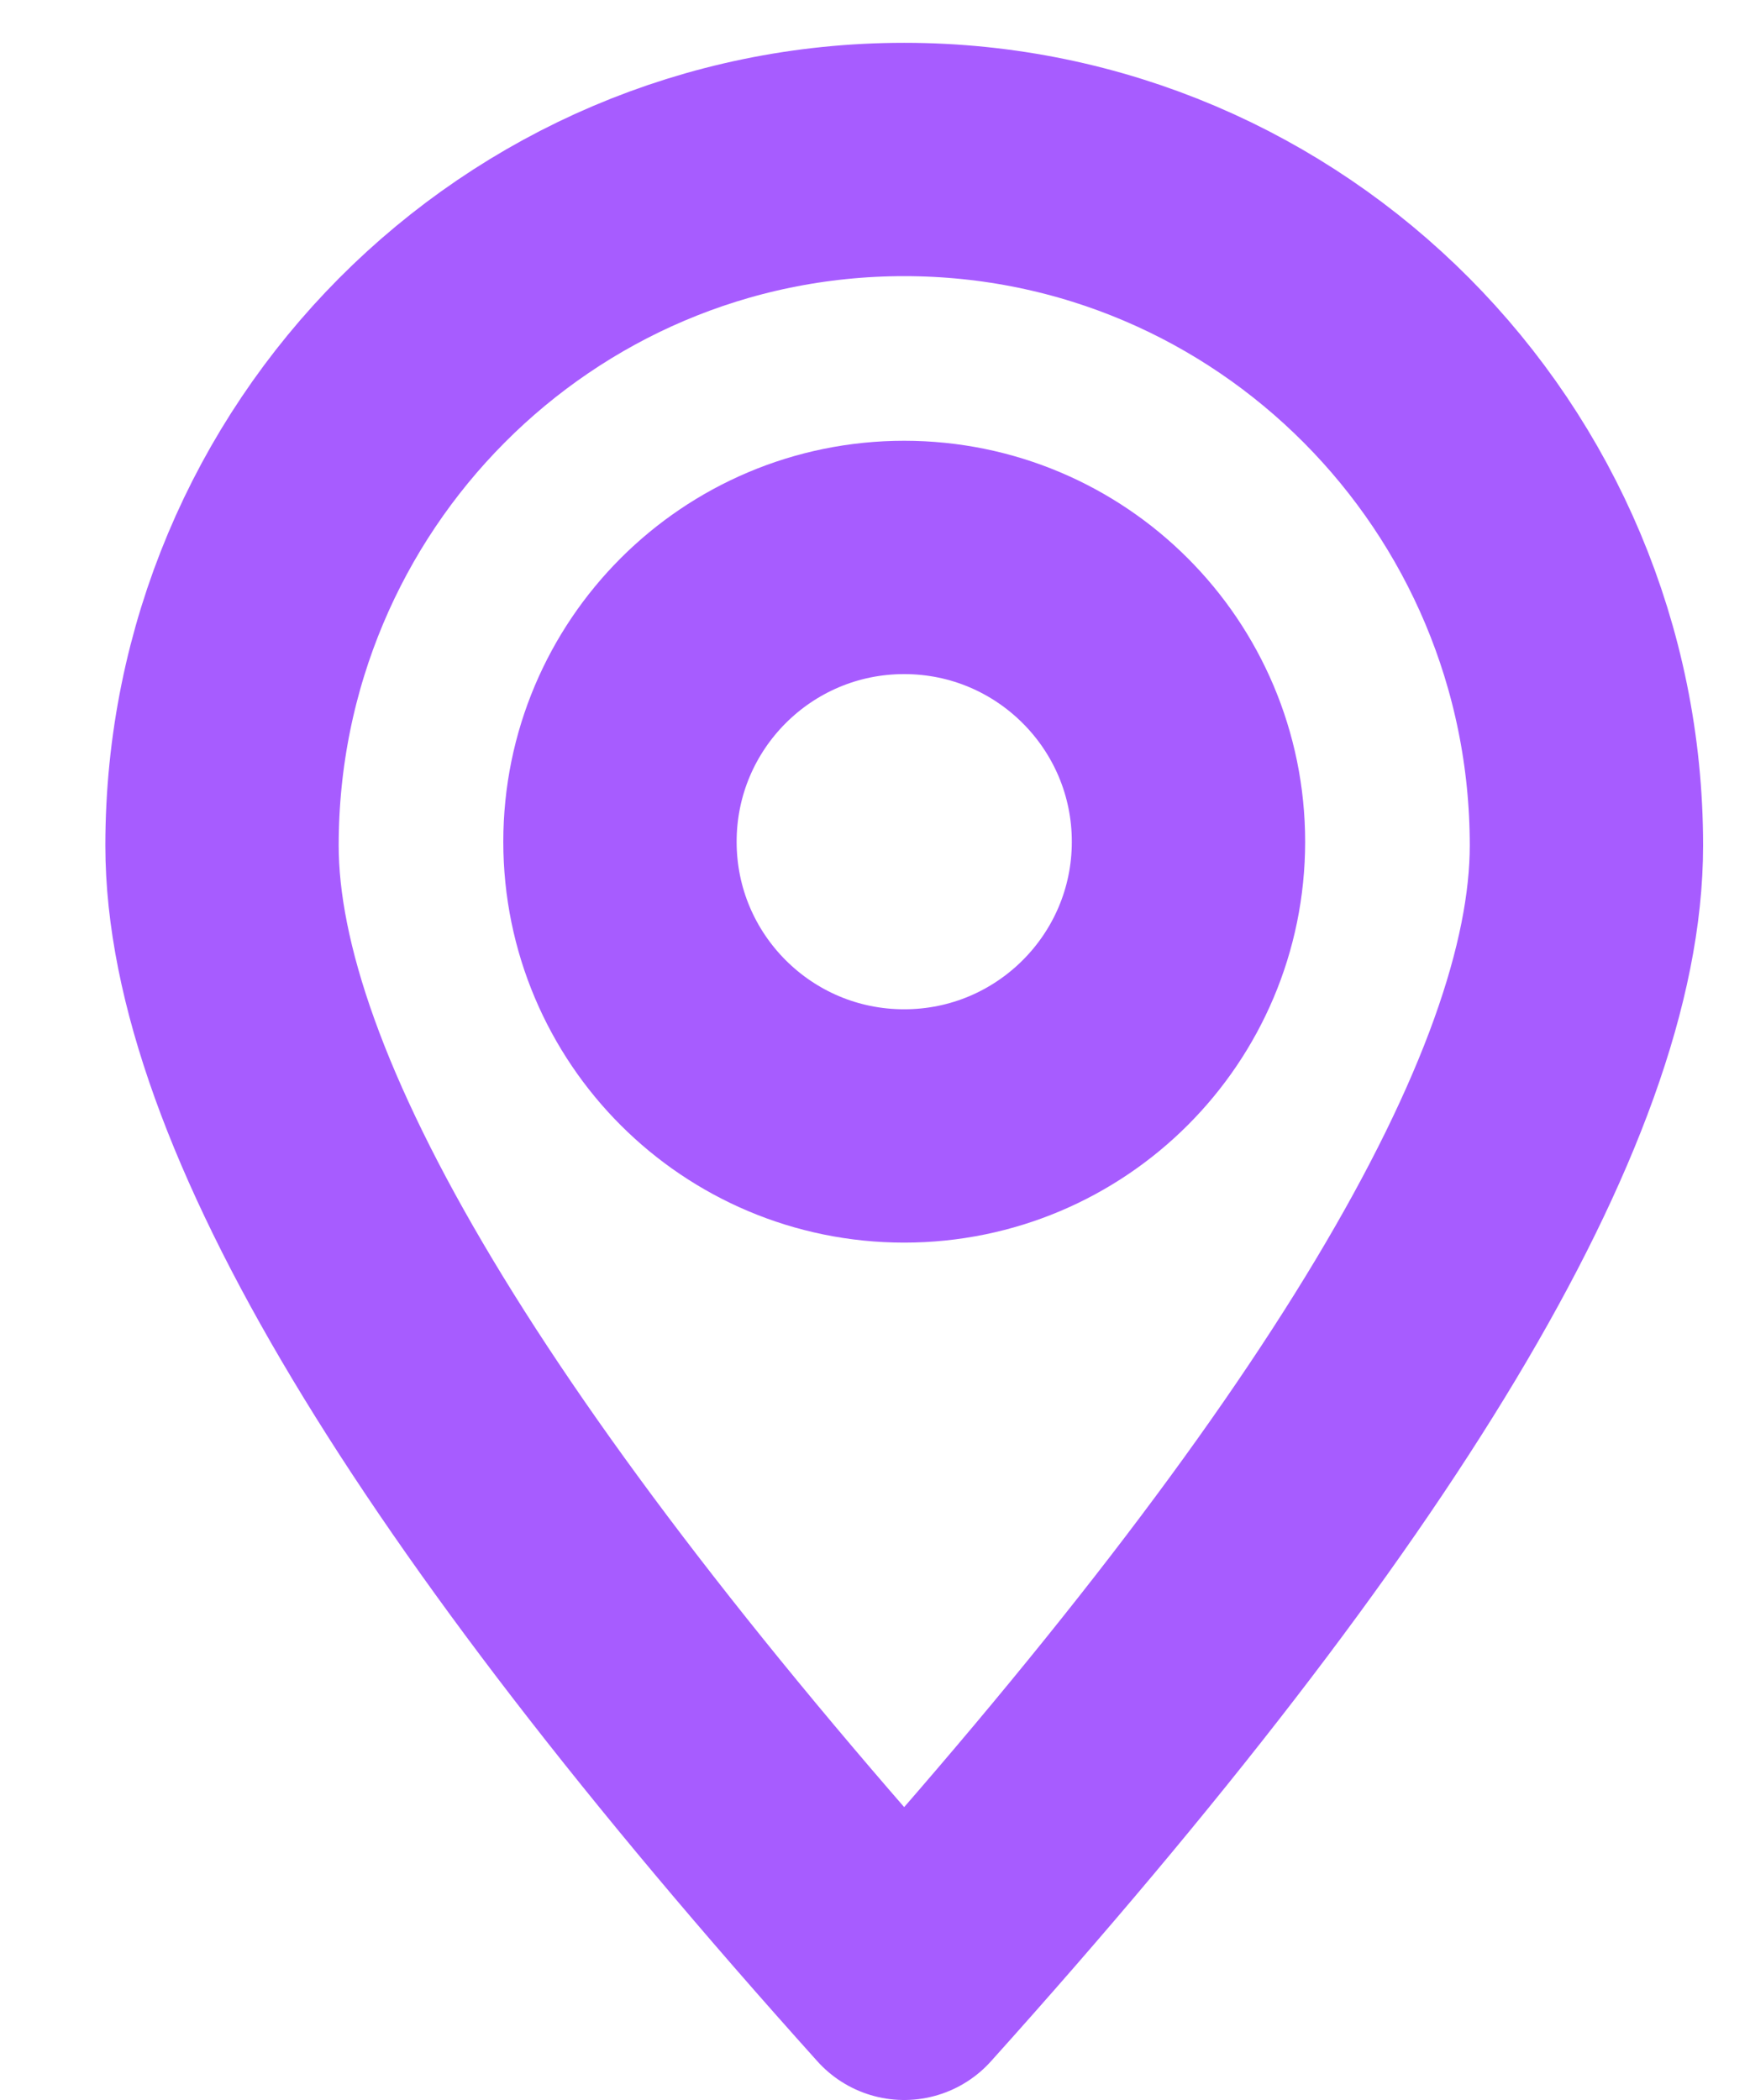 <svg width="15" height="18" viewBox="0 0 15 18" fill="none" xmlns="http://www.w3.org/2000/svg">
<path fill-rule="evenodd" clip-rule="evenodd" d="M7.75 17C11.648 12.663 13.598 9.412 13.598 7.247C13.598 4 10.979 1.367 7.75 1.367C4.521 1.367 1.903 4 1.903 7.247C1.903 9.412 3.852 12.663 7.75 17Z" stroke="#A75CFF" stroke-width="2" stroke-linecap="round" stroke-linejoin="round"/>
<path d="M7.75 9.651C9.096 9.651 10.187 8.56 10.187 7.215C10.187 5.869 9.096 4.778 7.75 4.778C6.404 4.778 5.314 5.869 5.314 7.215C5.314 8.56 6.404 9.651 7.75 9.651Z" stroke="#A75CFF" stroke-width="2" stroke-linecap="round" stroke-linejoin="round"/>
</svg>
